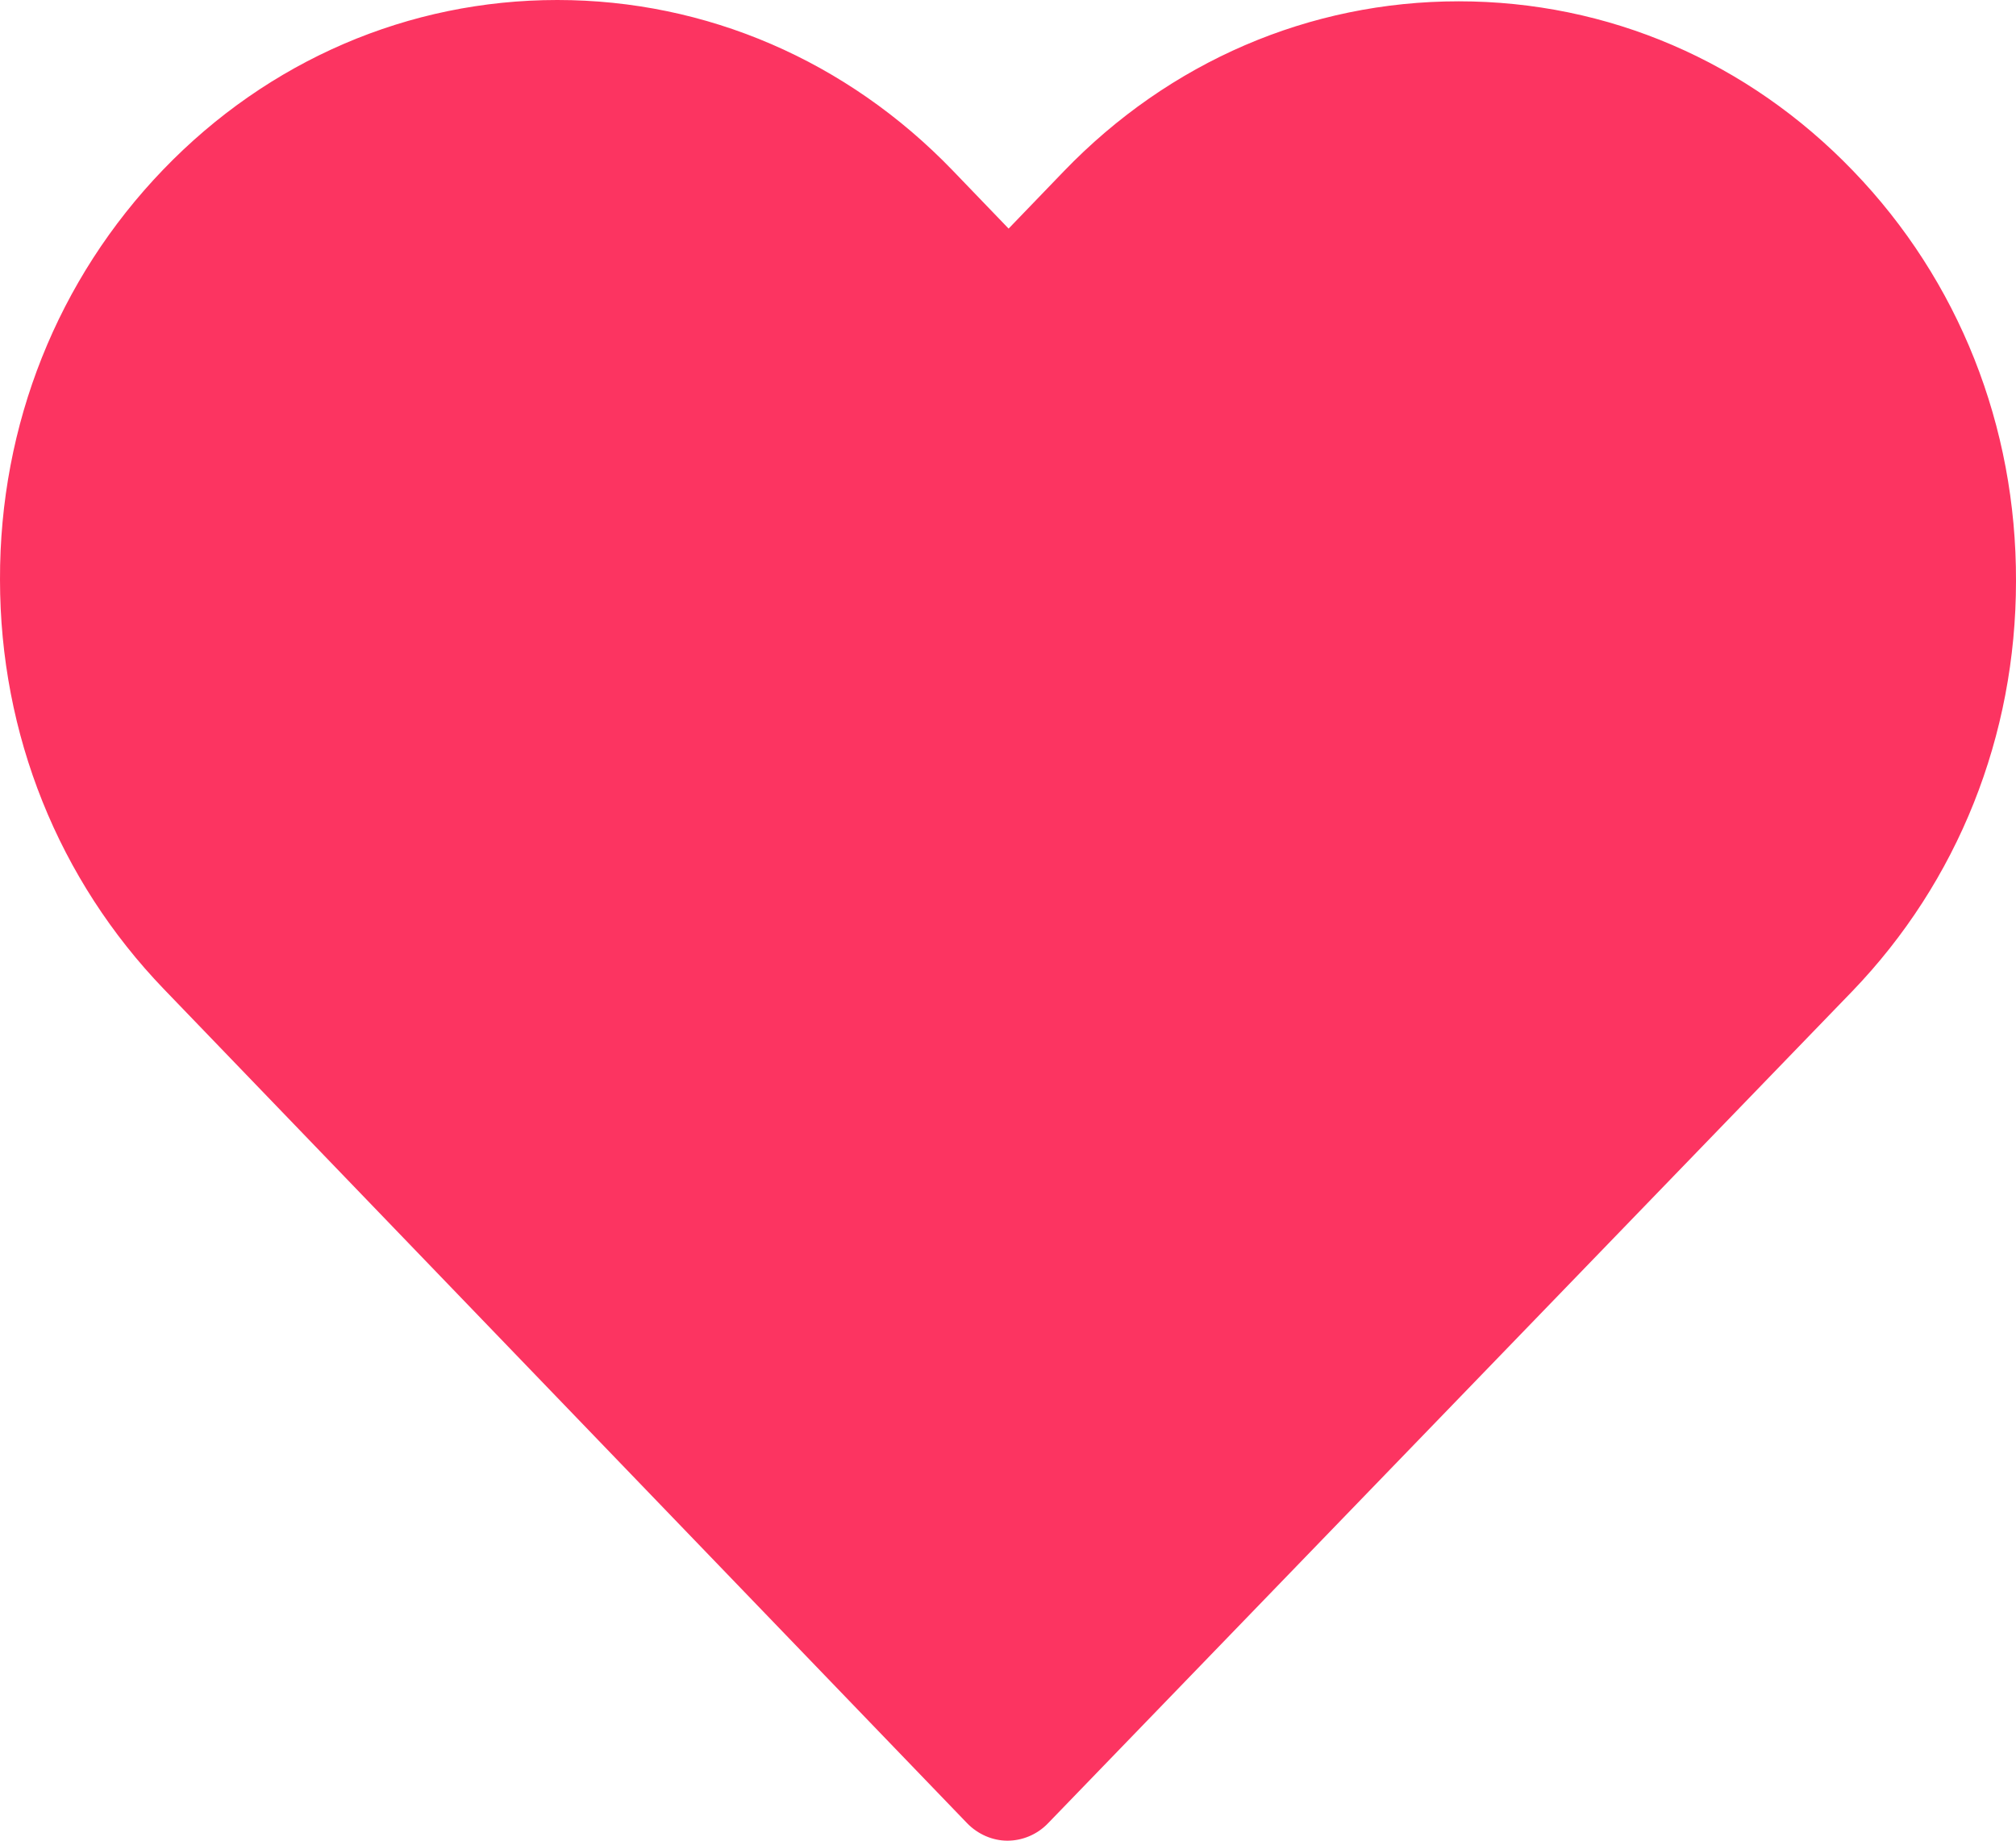 <?xml version="1.0" encoding="utf-8" ?>
<svg xmlns="http://www.w3.org/2000/svg" xmlns:xlink="http://www.w3.org/1999/xlink" width="23" height="21">
	<defs>
		<clipPath id="clip_0">
			<rect x="-260" y="-215" width="1440" height="1147" clip-rule="evenodd"/>
		</clipPath>
	</defs>
	<g clip-path="url(#clip_0)">
		<path fill="rgb(252,52,97)" stroke="none" d="M21.142 1.95C19.938 0.699 18.343 0.015 16.642 0.015C14.94 0.015 13.341 0.704 12.136 1.955L11.507 2.608L10.869 1.945C9.664 0.694 8.06 0 6.358 0C4.661 0 3.062 0.689 1.863 1.934C0.658 3.185 -0.005 4.846 2.66994e-05 6.613C2.66994e-05 8.381 0.668 10.037 1.872 11.287L11.03 20.797C11.156 20.929 11.327 21 11.493 21C11.659 21 11.829 20.934 11.956 20.802L21.133 11.308C22.337 10.057 23 8.396 23 6.629C23.005 4.861 22.347 3.2 21.142 1.95Z"/>
	</g>

</svg>